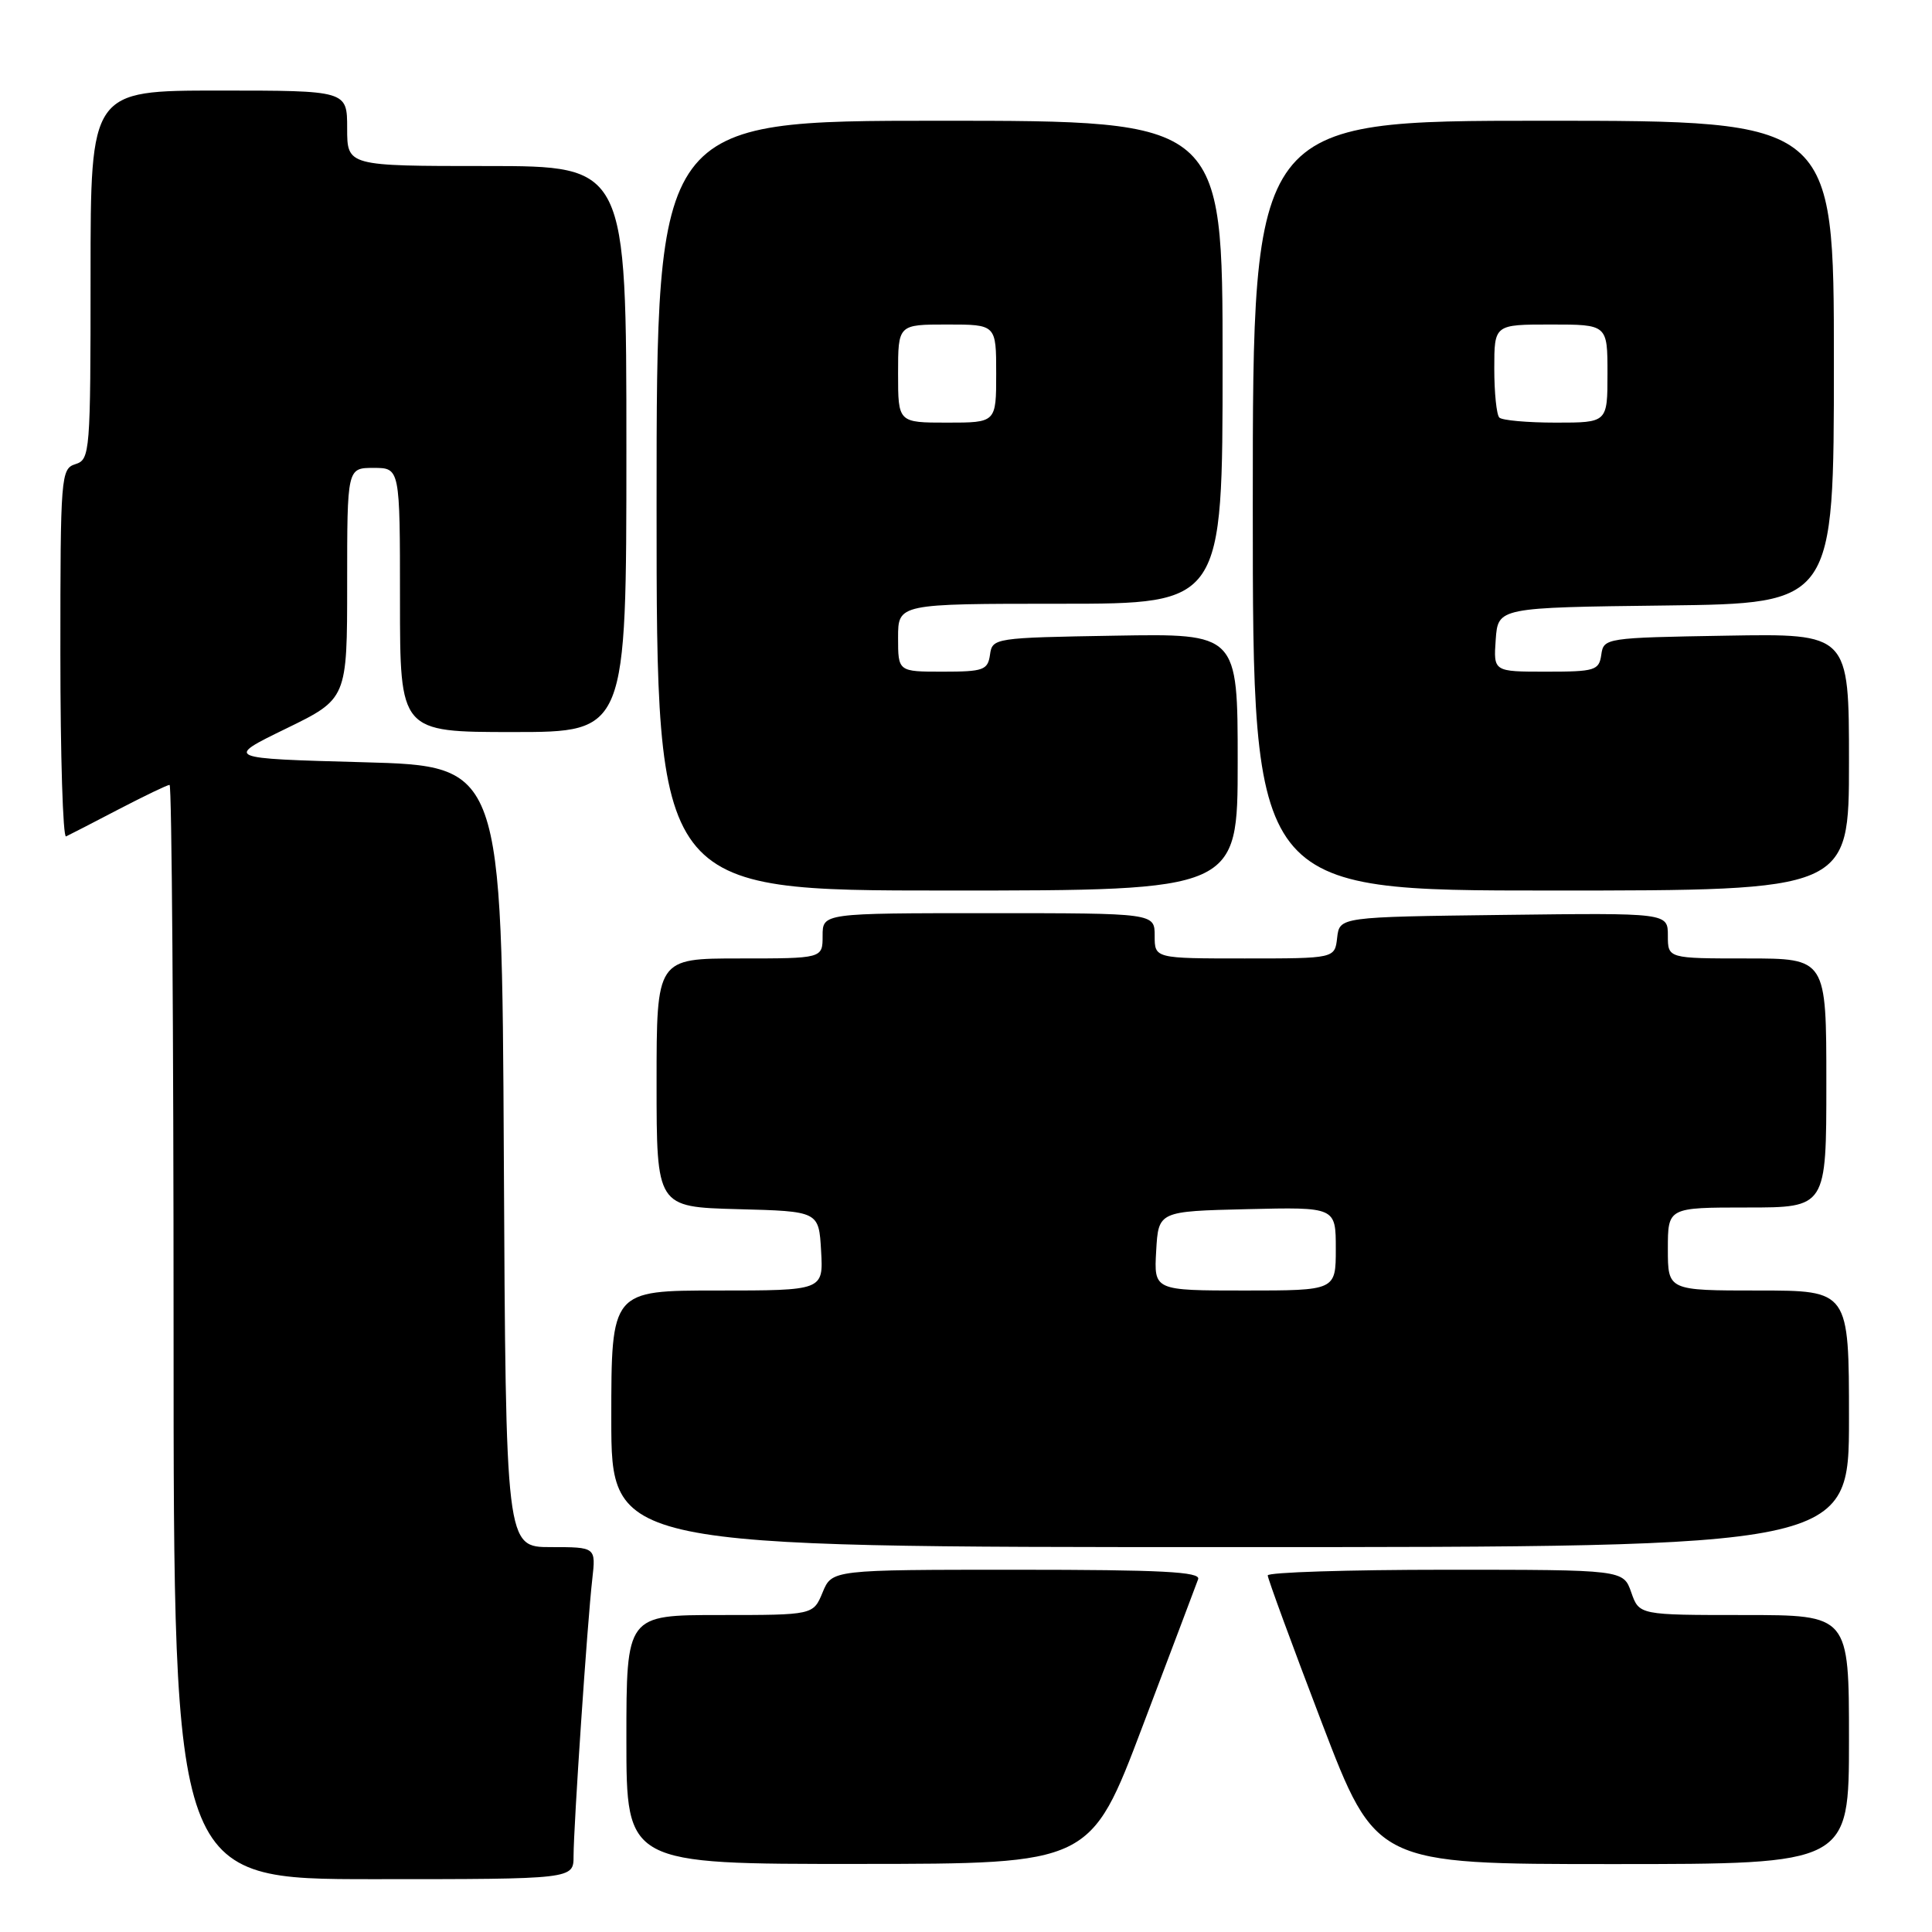 <?xml version="1.0" encoding="UTF-8" standalone="no"?>
<!DOCTYPE svg PUBLIC "-//W3C//DTD SVG 1.1//EN" "http://www.w3.org/Graphics/SVG/1.1/DTD/svg11.dtd" >
<svg xmlns="http://www.w3.org/2000/svg" xmlns:xlink="http://www.w3.org/1999/xlink" version="1.1" viewBox="0 0 256 256">
 <g >
 <path fill="currentColor"
d=" M 76.00 245.94 C 76.00 242.04 77.83 214.87 78.48 209.25 C 78.96 205.00 78.96 205.00 72.99 205.00 C 67.02 205.00 67.02 205.00 66.76 153.25 C 66.50 101.50 66.50 101.50 48.14 101.00 C 29.78 100.50 29.78 100.50 37.89 96.55 C 46.00 92.60 46.00 92.60 46.00 77.30 C 46.00 62.00 46.00 62.00 49.50 62.00 C 53.00 62.00 53.00 62.00 53.00 79.50 C 53.00 97.00 53.00 97.00 68.00 97.00 C 83.00 97.00 83.00 97.00 83.00 59.50 C 83.00 22.00 83.00 22.00 64.50 22.00 C 46.00 22.00 46.00 22.00 46.00 17.00 C 46.00 12.00 46.00 12.00 29.00 12.00 C 12.00 12.00 12.00 12.00 12.00 36.43 C 12.00 59.99 11.93 60.89 10.00 61.50 C 8.07 62.11 8.00 63.01 8.00 86.65 C 8.00 100.13 8.34 111.01 8.75 110.83 C 9.16 110.64 12.30 109.03 15.72 107.24 C 19.14 105.46 22.18 104.00 22.47 104.00 C 22.76 104.00 23.00 136.62 23.00 176.50 C 23.00 249.00 23.00 249.00 49.50 249.00 C 76.00 249.00 76.00 249.00 76.00 245.94 Z  M 151.40 228.73 C 155.20 218.71 158.51 209.94 158.76 209.25 C 159.12 208.27 153.89 208.00 134.73 208.00 C 110.24 208.00 110.24 208.00 109.00 211.00 C 107.76 214.00 107.76 214.00 95.38 214.00 C 83.00 214.00 83.00 214.00 83.00 230.50 C 83.00 247.00 83.00 247.00 113.75 246.98 C 144.50 246.97 144.50 246.97 151.40 228.73 Z  M 245.00 230.50 C 245.00 214.00 245.00 214.00 231.10 214.00 C 217.20 214.00 217.20 214.00 216.15 211.00 C 215.10 208.00 215.10 208.00 191.55 208.00 C 178.60 208.00 167.99 208.34 167.98 208.75 C 167.98 209.16 171.20 217.94 175.14 228.25 C 182.31 247.00 182.31 247.00 213.66 247.00 C 245.00 247.00 245.00 247.00 245.00 230.50 Z  M 245.00 188.00 C 245.00 171.00 245.00 171.00 233.00 171.00 C 221.00 171.00 221.00 171.00 221.00 165.50 C 221.00 160.00 221.00 160.00 231.50 160.00 C 242.00 160.00 242.00 160.00 242.00 143.50 C 242.00 127.00 242.00 127.00 231.50 127.00 C 221.00 127.00 221.00 127.00 221.00 123.98 C 221.00 120.96 221.00 120.96 199.25 121.23 C 177.50 121.50 177.50 121.50 177.18 124.25 C 176.87 127.00 176.87 127.00 164.93 127.00 C 153.00 127.00 153.00 127.00 153.00 124.00 C 153.00 121.00 153.00 121.00 131.00 121.00 C 109.00 121.00 109.00 121.00 109.00 124.00 C 109.00 127.00 109.00 127.00 98.00 127.00 C 87.00 127.00 87.00 127.00 87.00 143.47 C 87.00 159.93 87.00 159.93 97.75 160.22 C 108.50 160.50 108.50 160.50 108.80 165.75 C 109.10 171.00 109.10 171.00 95.05 171.00 C 81.00 171.00 81.00 171.00 81.00 188.00 C 81.00 205.00 81.00 205.00 163.00 205.00 C 245.00 205.00 245.00 205.00 245.00 188.00 Z  M 164.00 100.98 C 164.00 83.95 164.00 83.95 147.75 84.23 C 131.75 84.50 131.49 84.54 131.18 86.75 C 130.89 88.79 130.32 89.00 124.93 89.00 C 119.00 89.00 119.00 89.00 119.00 84.50 C 119.00 80.00 119.00 80.00 140.50 80.00 C 162.00 80.00 162.00 80.00 162.00 48.00 C 162.00 16.00 162.00 16.00 124.50 16.00 C 87.00 16.00 87.00 16.00 87.00 67.00 C 87.00 118.00 87.00 118.00 125.50 118.00 C 164.00 118.00 164.00 118.00 164.00 100.98 Z  M 245.00 100.98 C 245.00 83.95 245.00 83.95 228.75 84.23 C 212.75 84.50 212.49 84.54 212.18 86.75 C 211.88 88.84 211.36 89.00 204.87 89.00 C 197.89 89.00 197.89 89.00 198.19 84.75 C 198.50 80.50 198.50 80.50 220.75 80.23 C 243.00 79.96 243.00 79.96 243.00 47.98 C 243.00 16.00 243.00 16.00 204.50 16.00 C 166.00 16.00 166.00 16.00 166.00 67.00 C 166.00 118.00 166.00 118.00 205.50 118.00 C 245.00 118.00 245.00 118.00 245.00 100.98 Z  M 153.20 165.75 C 153.50 160.50 153.50 160.50 165.25 160.22 C 177.00 159.94 177.00 159.94 177.00 165.47 C 177.00 171.00 177.00 171.00 164.95 171.00 C 152.90 171.00 152.90 171.00 153.20 165.75 Z  M 119.00 49.50 C 119.00 43.00 119.00 43.00 125.50 43.00 C 132.00 43.00 132.00 43.00 132.00 49.50 C 132.00 56.00 132.00 56.00 125.50 56.00 C 119.00 56.00 119.00 56.00 119.00 49.50 Z  M 198.67 55.33 C 198.30 54.97 198.00 52.04 198.00 48.83 C 198.00 43.00 198.00 43.00 205.50 43.00 C 213.00 43.00 213.00 43.00 213.00 49.50 C 213.00 56.00 213.00 56.00 206.17 56.00 C 202.41 56.00 199.03 55.70 198.67 55.33 Z "/>
</g>
</svg>